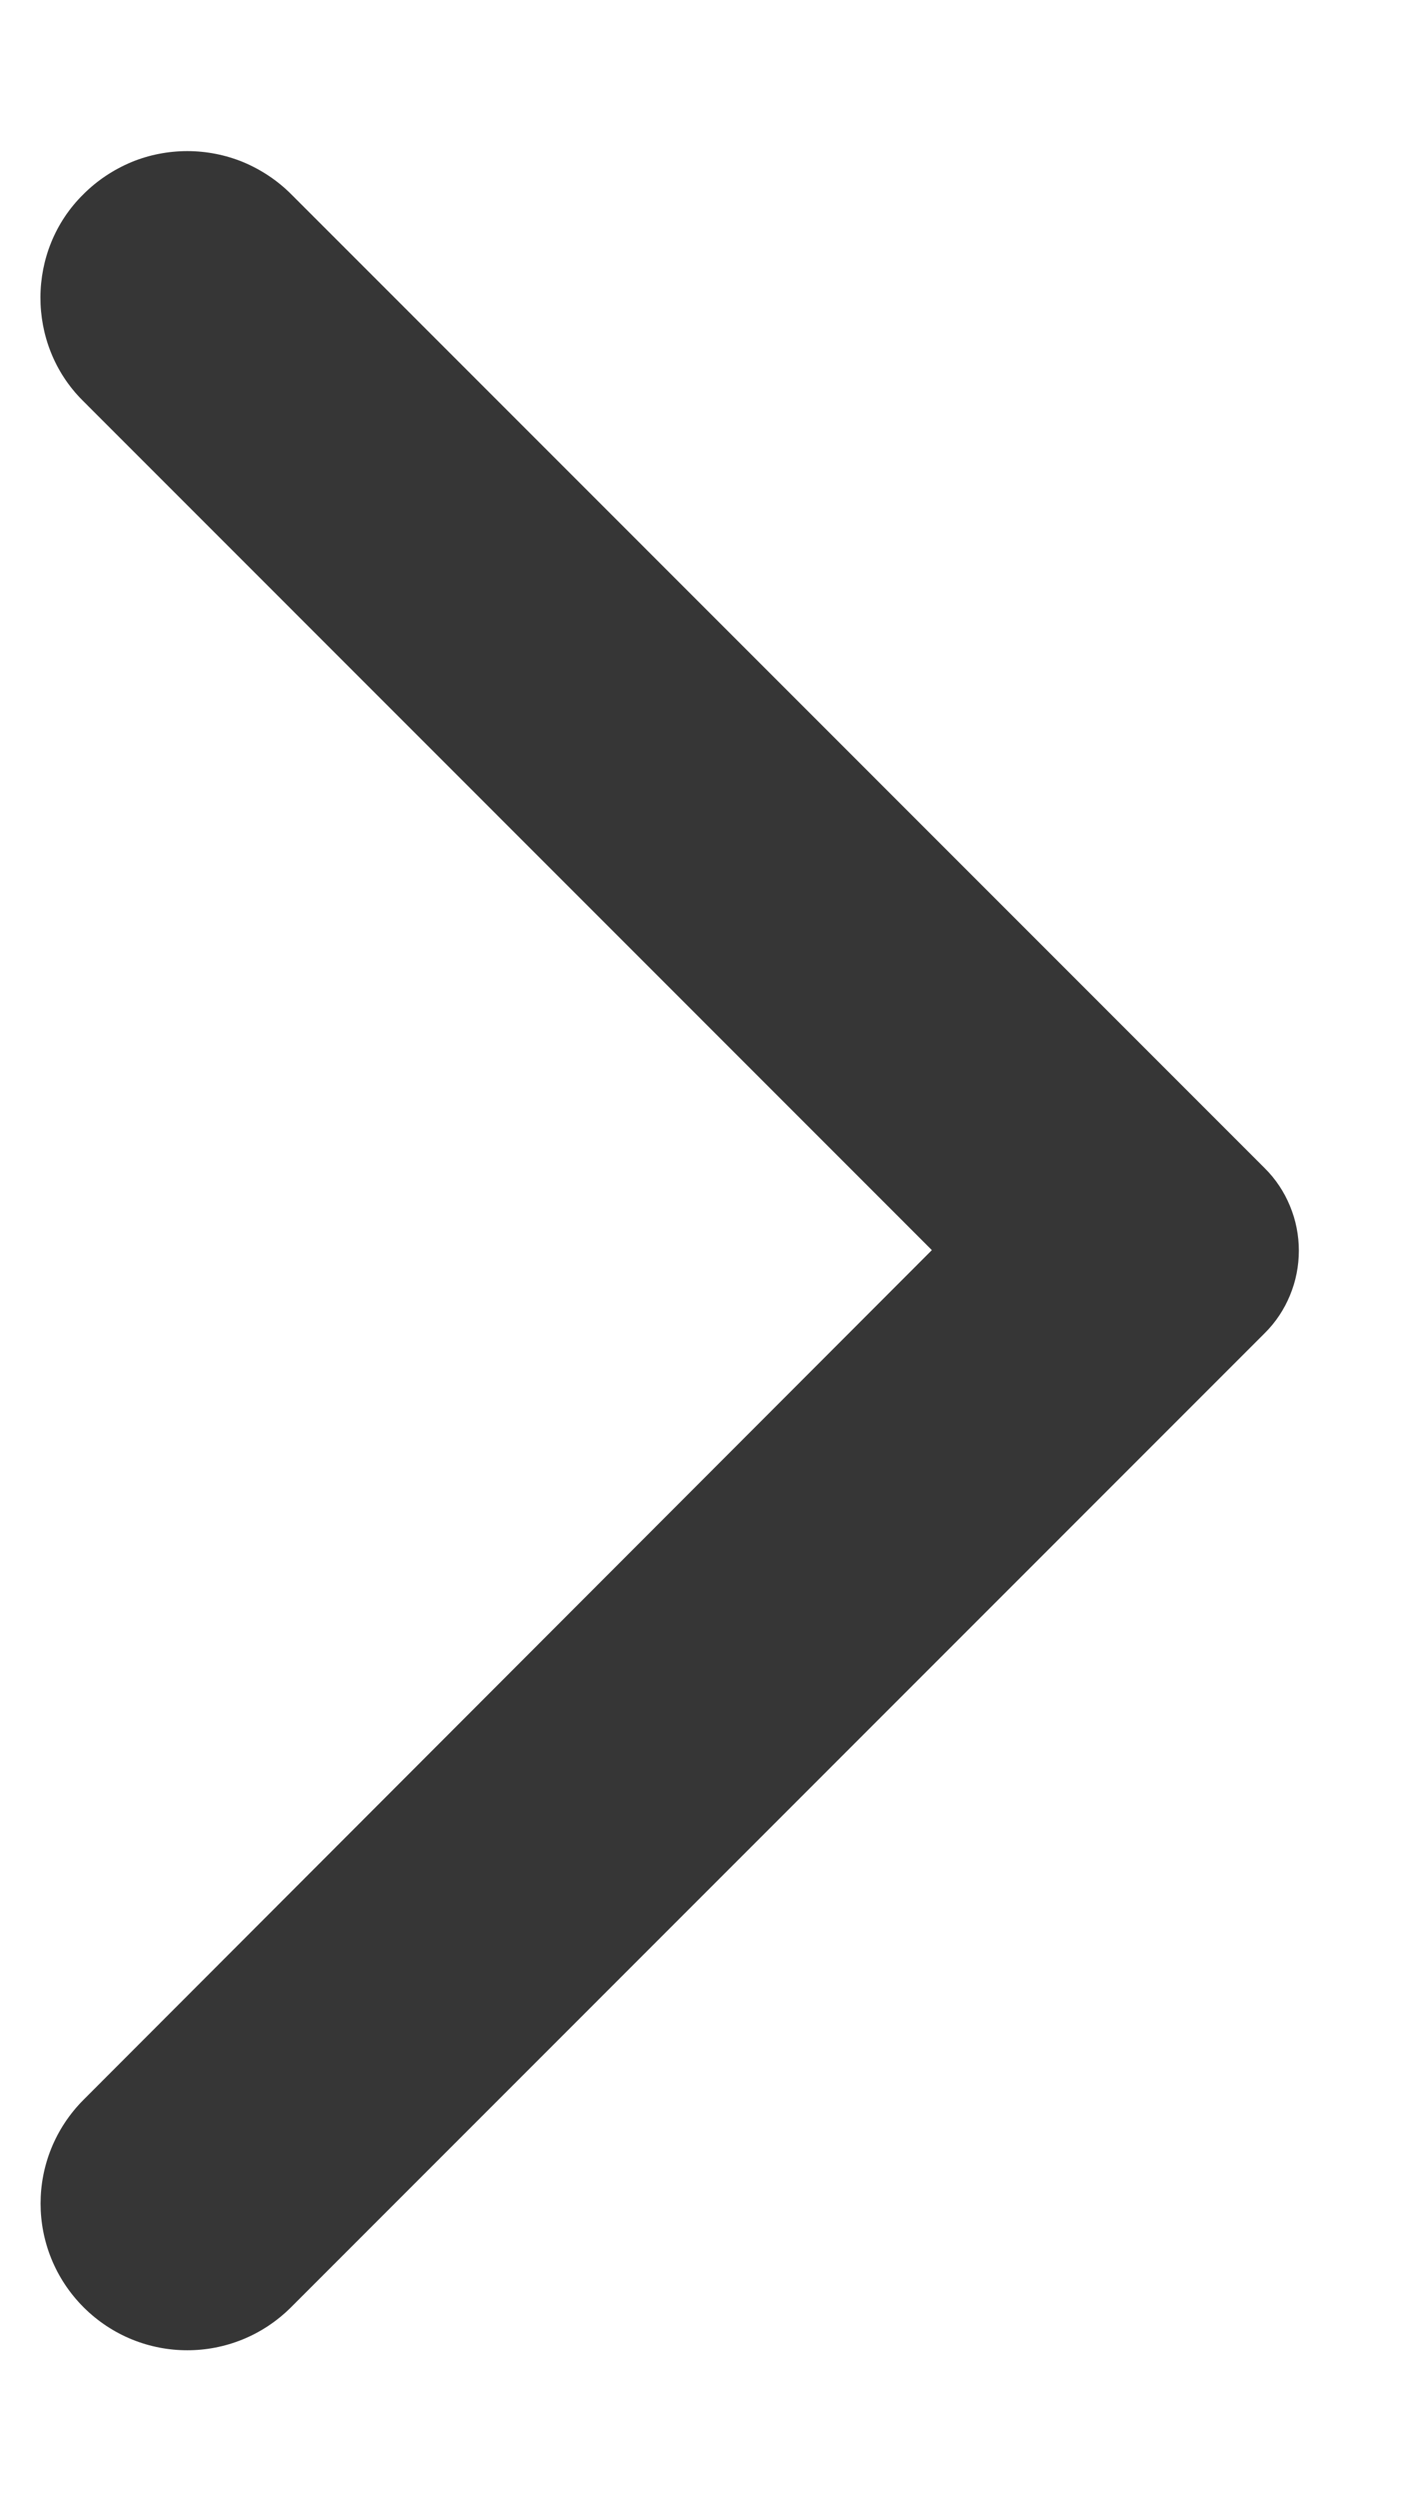 <svg width="9" height="16" viewBox="0 0 9 16" fill="none" xmlns="http://www.w3.org/2000/svg">
<path d="M0.535 1.242C0.622 1.155 0.726 1.086 0.84 1.038C0.953 0.991 1.076 0.967 1.199 0.967C1.322 0.967 1.444 0.991 1.558 1.038C1.672 1.086 1.776 1.155 1.863 1.242L8.095 7.475C8.165 7.544 8.22 7.627 8.257 7.717C8.295 7.808 8.314 7.905 8.314 8.003C8.314 8.102 8.295 8.199 8.257 8.29C8.22 8.38 8.165 8.463 8.095 8.532L1.863 14.765C1.495 15.132 0.903 15.132 0.535 14.765C0.168 14.397 0.168 13.805 0.535 13.437L5.965 8L0.528 2.562C0.168 2.202 0.168 1.602 0.535 1.242Z" fill="#363636"/>
</svg>
